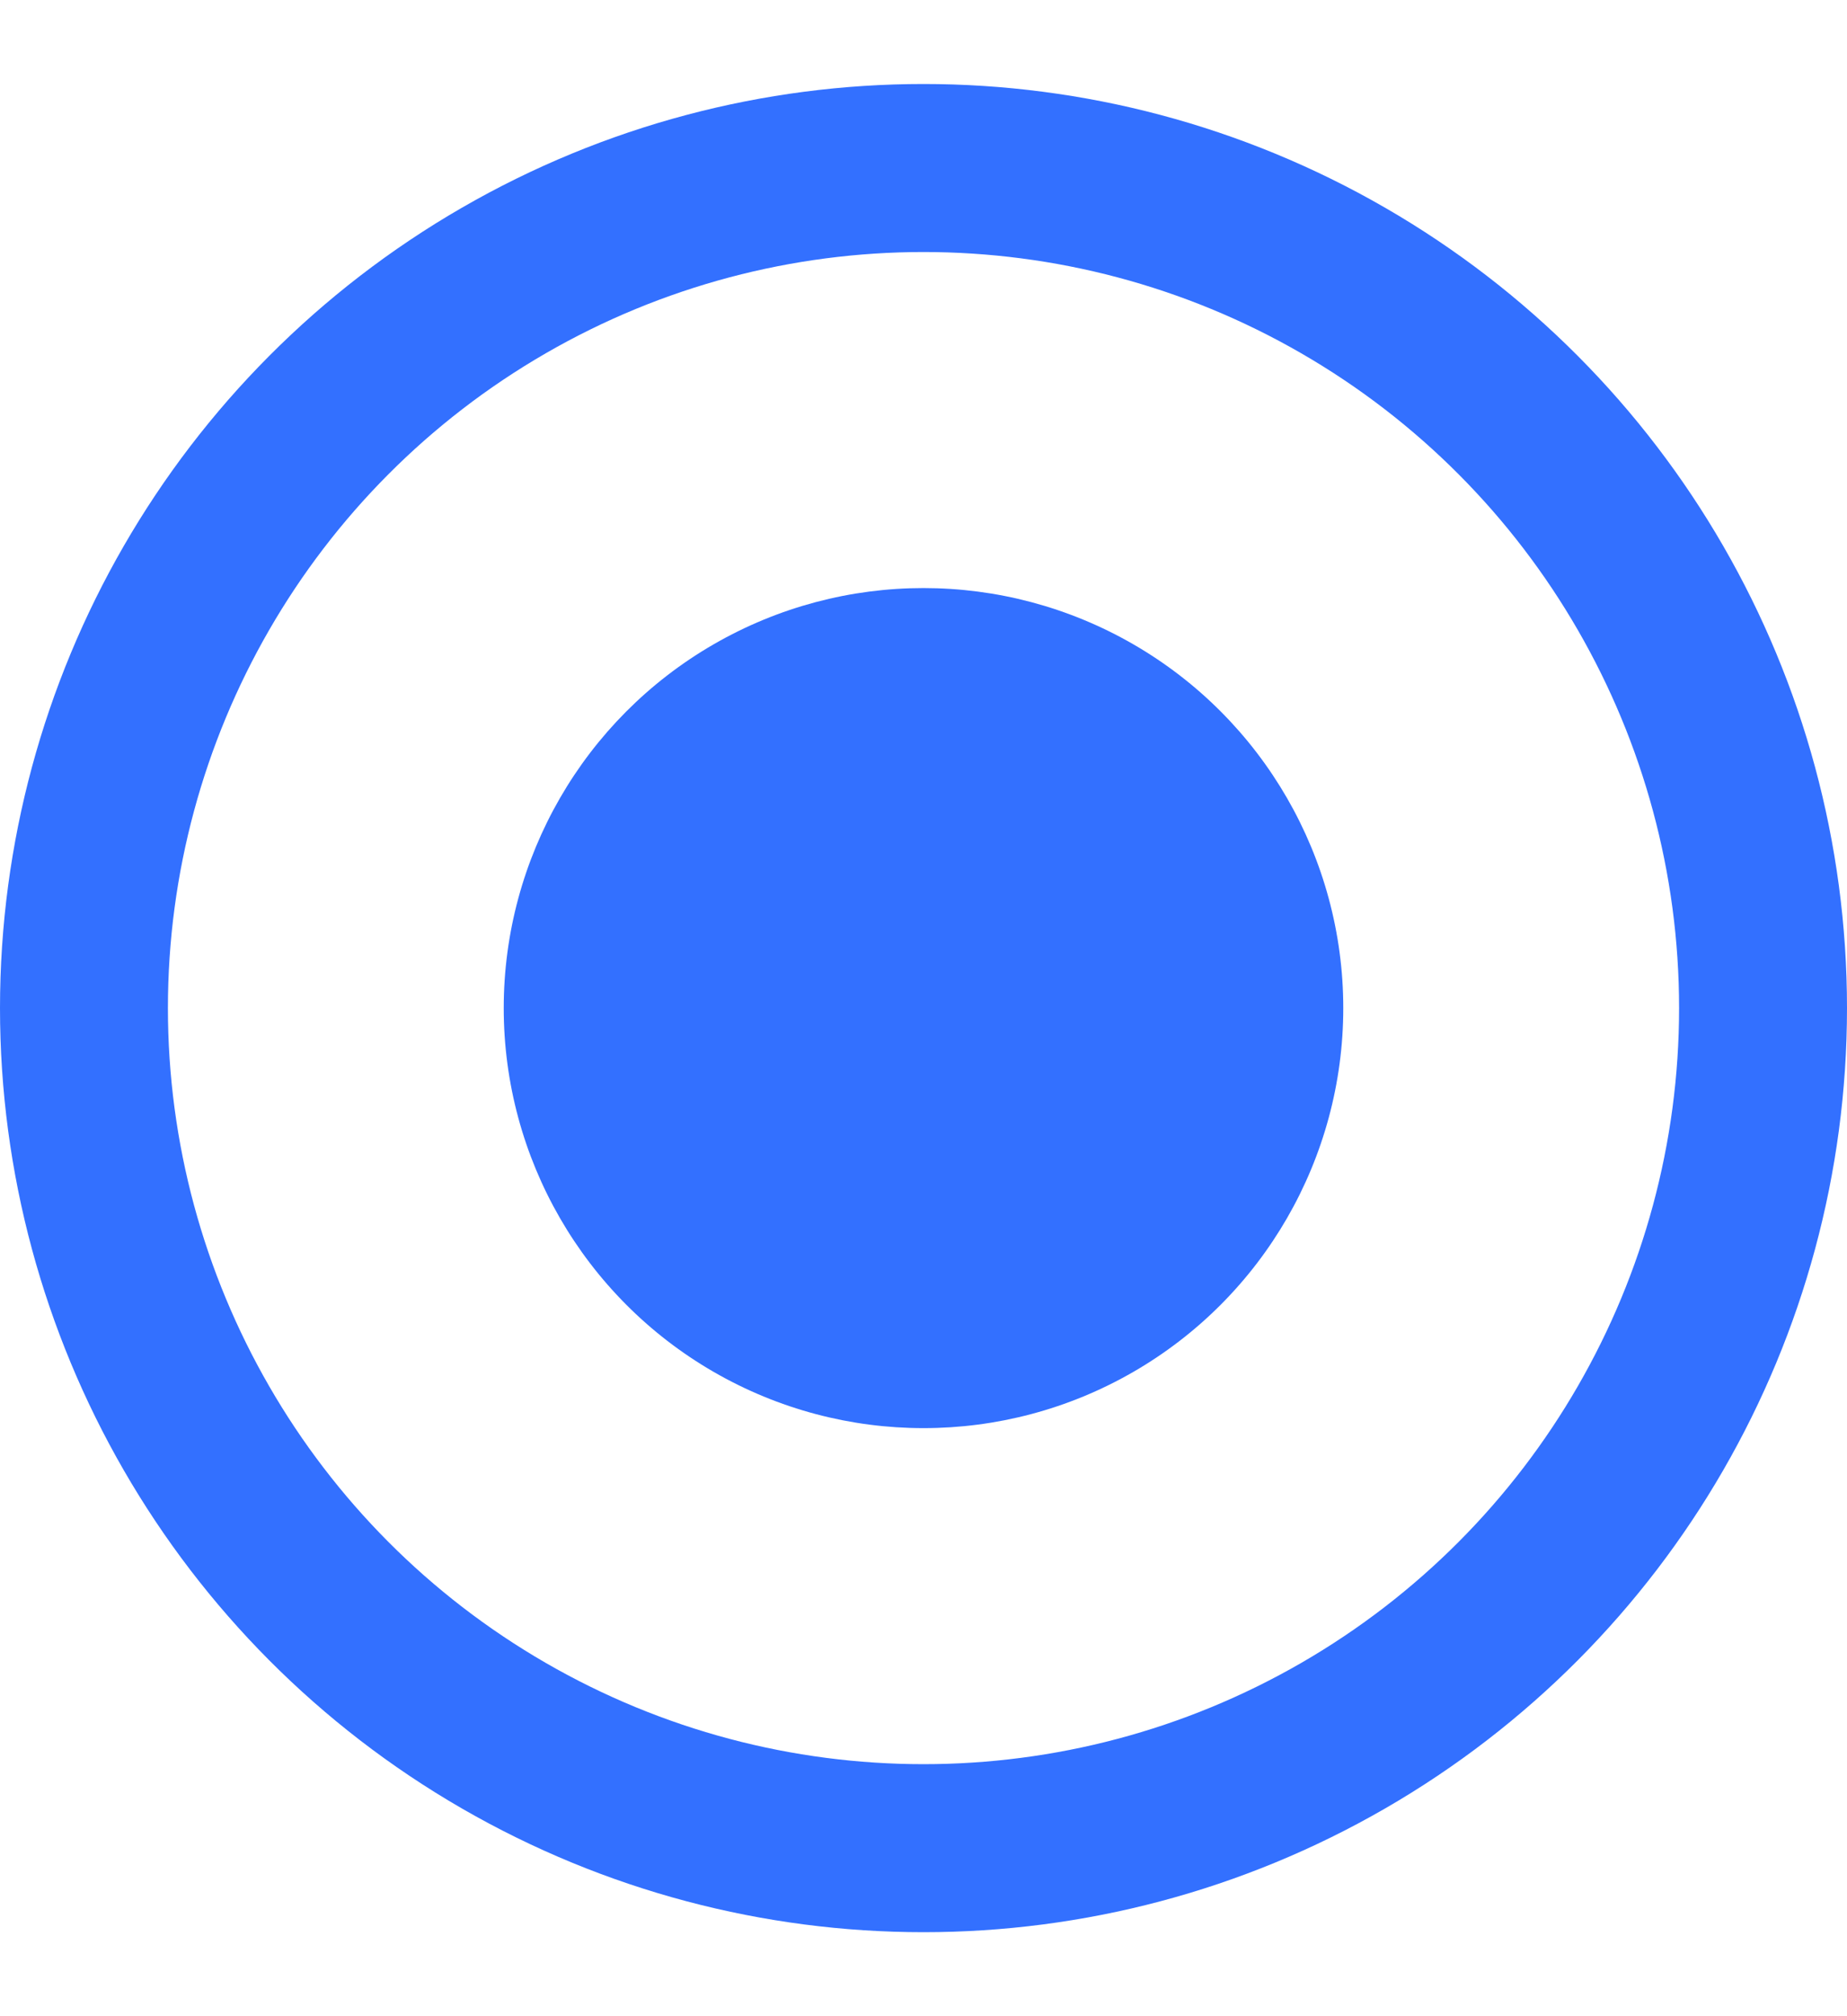 <svg width="11" height="12" viewBox="0 0 11 12" fill="none" xmlns="http://www.w3.org/2000/svg">
<g clip-path="url(#clip0_3335_4908)">
<circle cx="5.5" cy="6" r="5" stroke="#3370FF" stroke-linejoin="round"/>
<circle cx="5.5" cy="6" r="2.5" fill="#3370FF"/>
</g>
<defs>
<clipPath id="clip0_3335_4908">
<rect width="11" height="11" fill="white" transform="translate(0 0.5)"/>
</clipPath>
</defs>
</svg>
